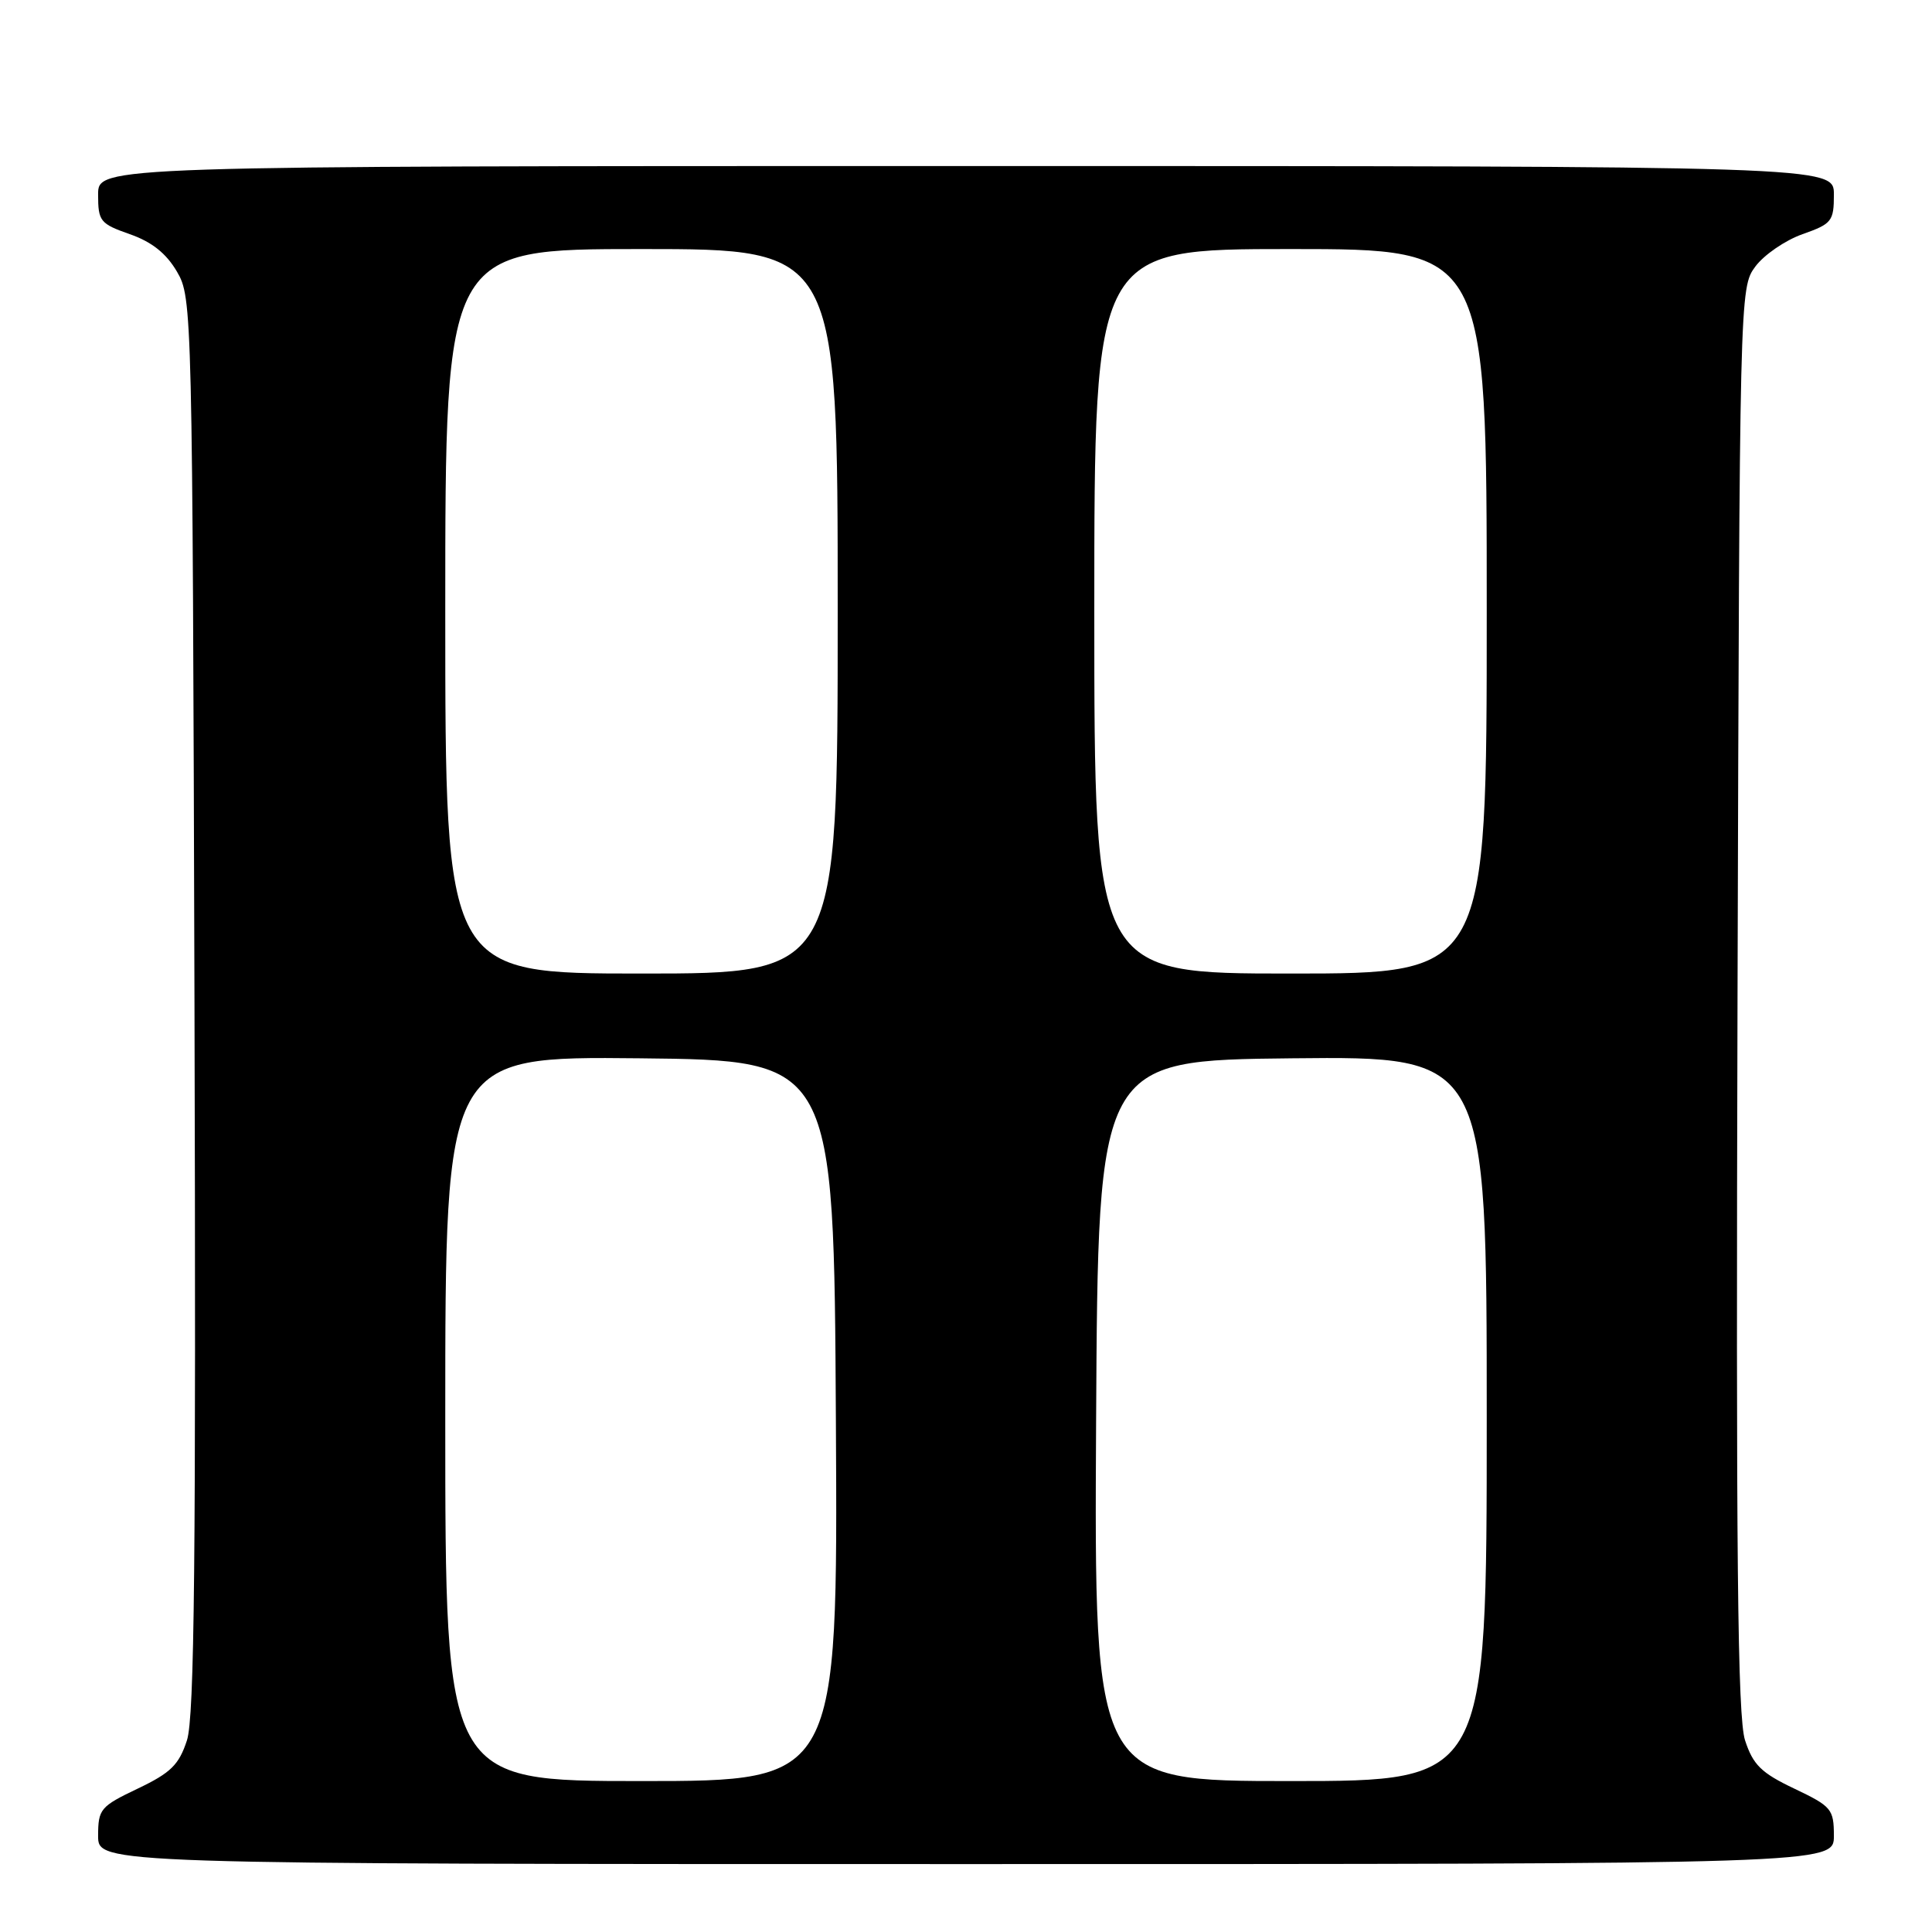 <?xml version="1.0" encoding="UTF-8" standalone="no"?>
<!DOCTYPE svg PUBLIC "-//W3C//DTD SVG 1.1//EN" "http://www.w3.org/Graphics/SVG/1.1/DTD/svg11.dtd" >
<svg xmlns="http://www.w3.org/2000/svg" xmlns:xlink="http://www.w3.org/1999/xlink" version="1.1" viewBox="0 0 256 256">
 <g >
 <path fill="currentColor"
d=" M 243.00 243.25 C 242.99 239.71 242.70 239.36 237.75 237.00 C 233.37 234.92 232.29 233.85 231.23 230.61 C 230.23 227.55 230.02 206.53 230.23 132.43 C 230.50 38.56 230.51 38.13 232.59 35.32 C 233.74 33.77 236.55 31.84 238.84 31.03 C 242.73 29.66 243.00 29.31 243.00 25.78 C 243.00 22.00 243.00 22.00 128.00 22.00 C 13.00 22.00 13.00 22.00 13.00 25.78 C 13.00 29.32 13.27 29.65 17.20 31.03 C 20.12 32.05 22.03 33.57 23.45 36.00 C 25.47 39.45 25.50 40.83 25.77 133.11 C 25.98 206.67 25.77 227.55 24.77 230.61 C 23.71 233.85 22.63 234.91 18.25 237.00 C 13.30 239.36 13.01 239.71 13.00 243.25 C 13.00 247.00 13.00 247.00 128.00 247.00 C 243.00 247.00 243.00 247.00 243.00 243.25 Z  M 59.00 187.98 C 59.00 139.97 59.00 139.97 84.75 140.23 C 110.50 140.50 110.50 140.50 110.76 188.25 C 111.02 236.00 111.02 236.00 85.01 236.00 C 59.00 236.00 59.00 236.00 59.00 187.98 Z  M 145.24 188.25 C 145.50 140.50 145.50 140.50 171.25 140.23 C 197.00 139.97 197.00 139.97 197.00 187.98 C 197.00 236.00 197.00 236.00 170.99 236.00 C 144.98 236.00 144.98 236.00 145.24 188.25 Z  M 59.00 81.00 C 59.00 33.00 59.00 33.00 85.00 33.00 C 111.00 33.00 111.00 33.00 111.00 81.00 C 111.00 129.00 111.00 129.00 85.00 129.00 C 59.00 129.00 59.00 129.00 59.00 81.00 Z  M 145.00 81.00 C 145.00 33.00 145.00 33.00 171.00 33.00 C 197.00 33.00 197.00 33.00 197.00 81.00 C 197.00 129.00 197.00 129.00 171.00 129.00 C 145.00 129.00 145.00 129.00 145.00 81.00 Z "/>
</g>
</svg>